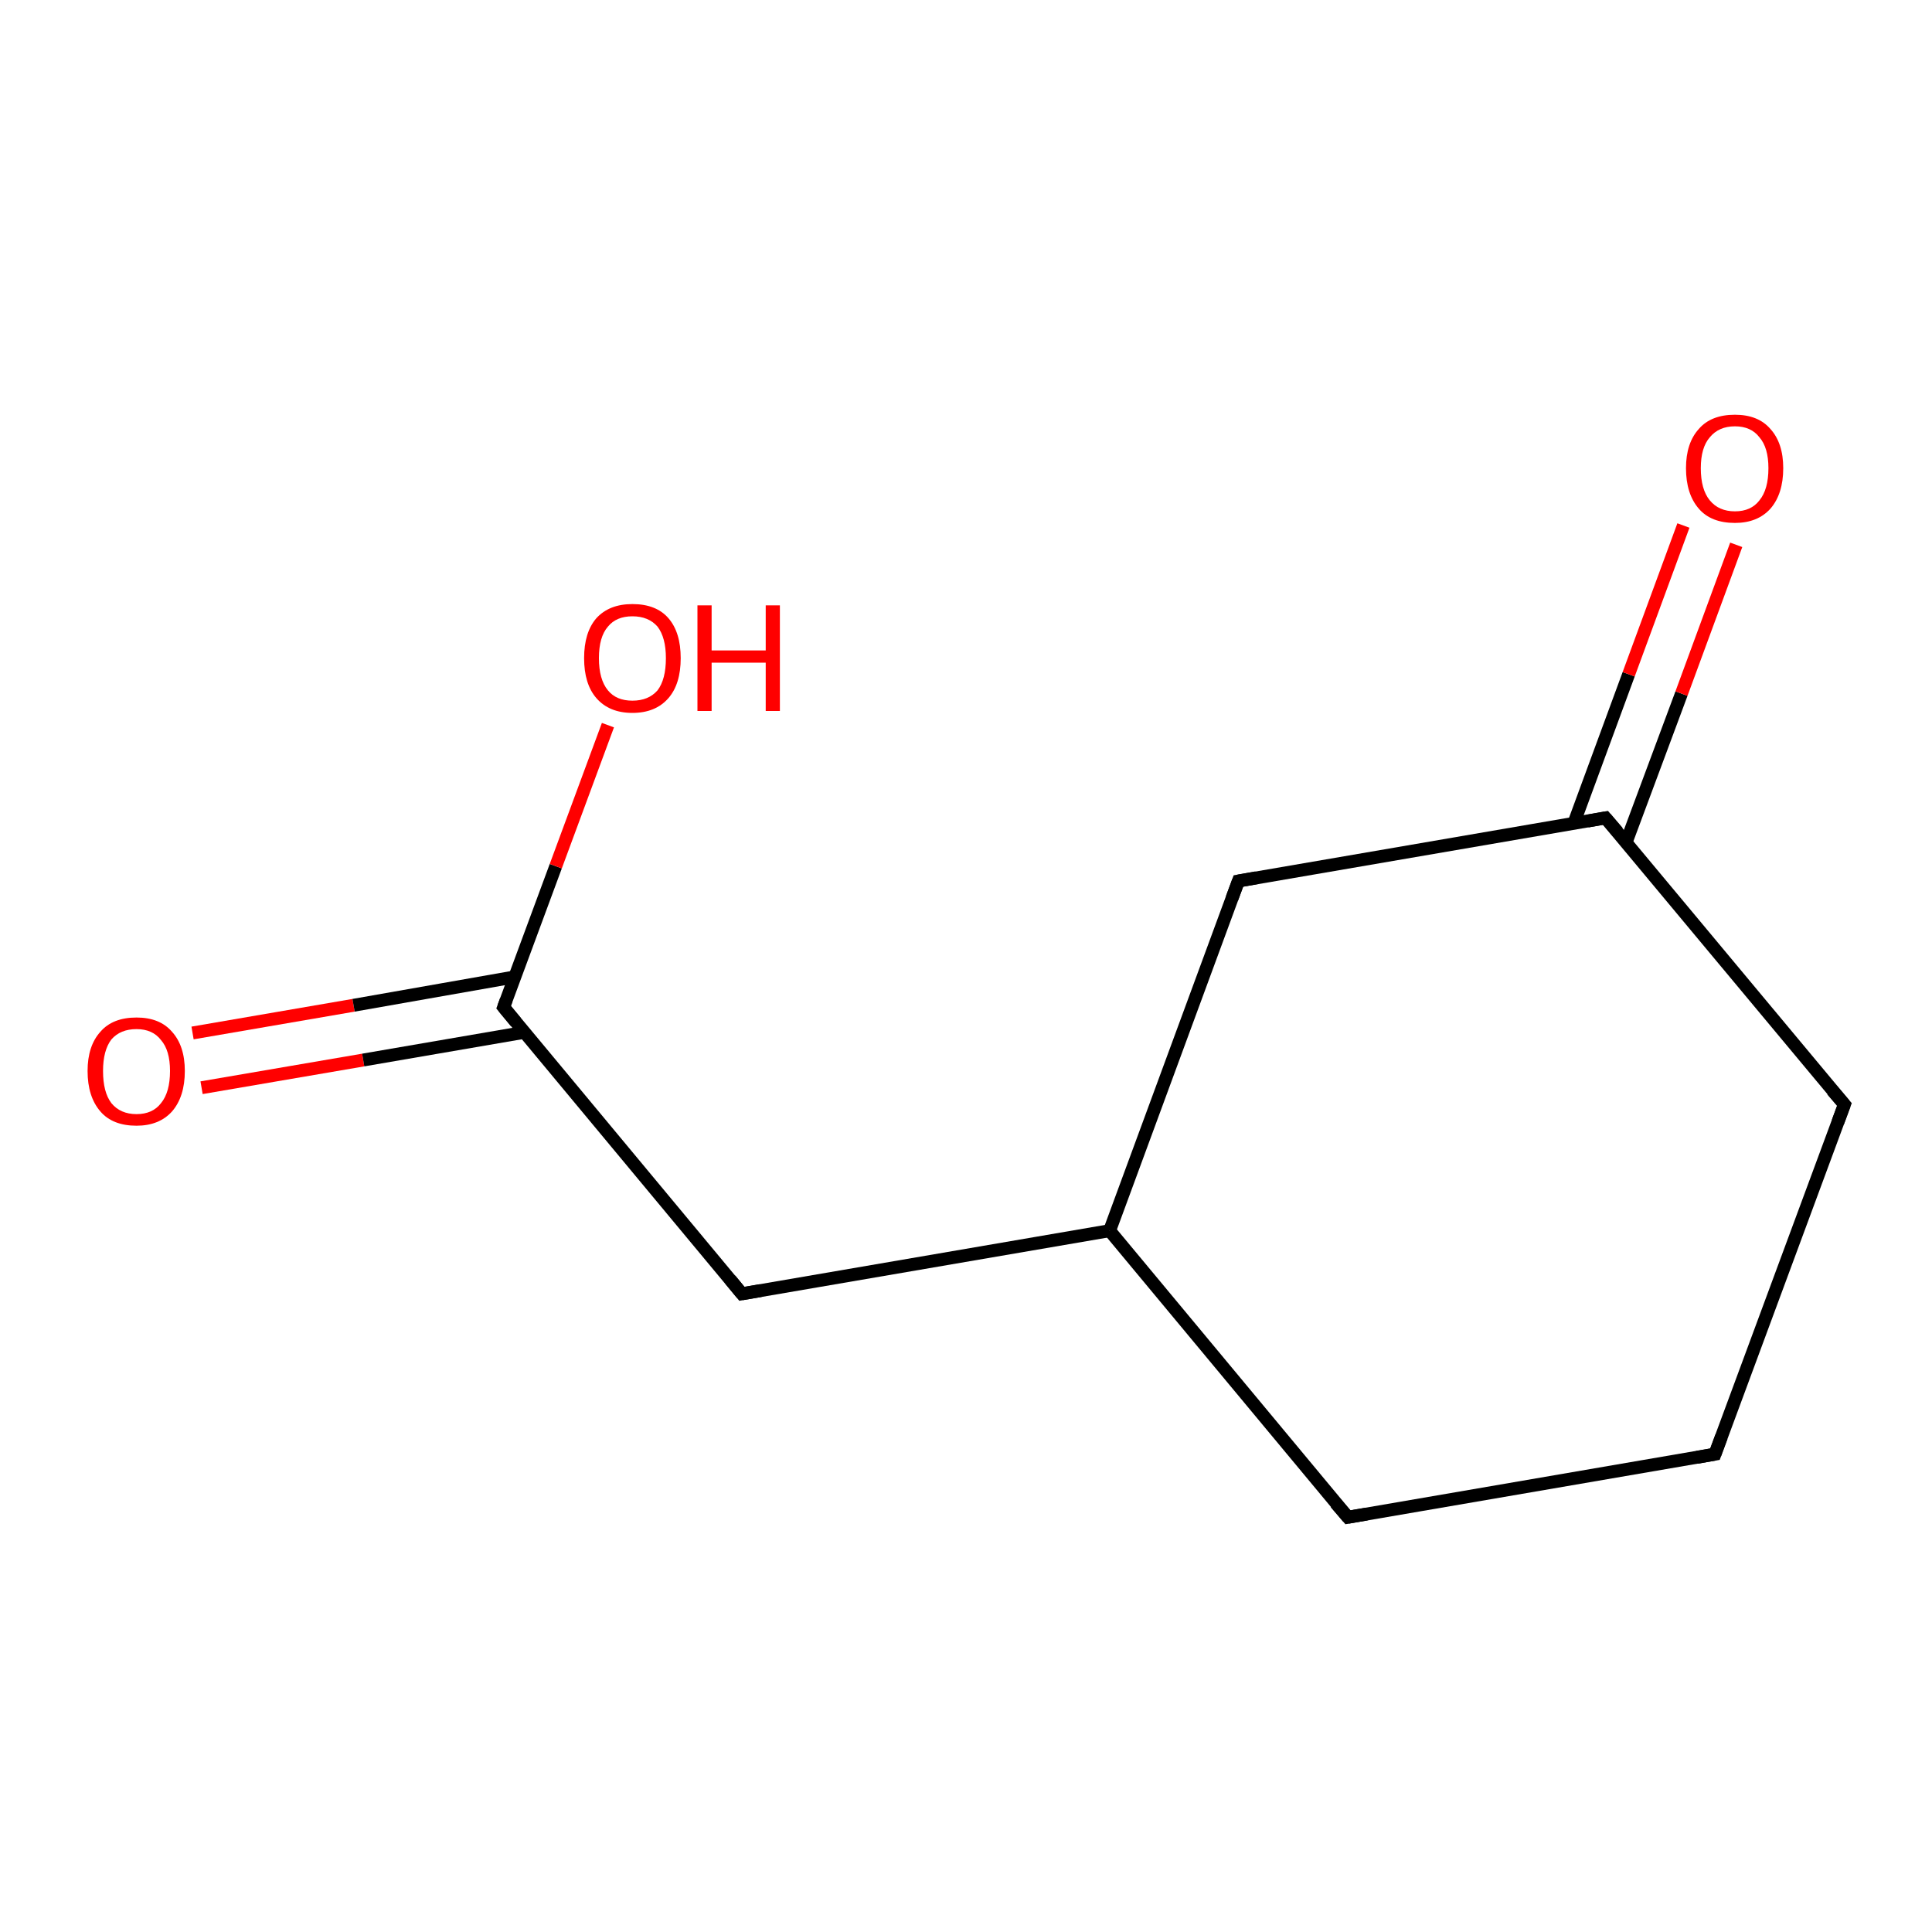 <?xml version='1.0' encoding='iso-8859-1'?>
<svg version='1.1' baseProfile='full'
              xmlns='http://www.w3.org/2000/svg'
                      xmlns:rdkit='http://www.rdkit.org/xml'
                      xmlns:xlink='http://www.w3.org/1999/xlink'
                  xml:space='preserve'
width='300px' height='300px' viewBox='0 0 300 300'>
<!-- END OF HEADER -->
<rect style='opacity:1.0;fill:#FFFFFF;stroke:none' width='300.0' height='300.0' x='0.0' y='0.0'> </rect>
<path class='bond-0 atom-0 atom-1' d='M 29.9,160.4 L 54.9,156.1' style='fill:none;fill-rule:evenodd;stroke:#FF0000;stroke-width:2.0px;stroke-linecap:butt;stroke-linejoin:miter;stroke-opacity:1' />
<path class='bond-0 atom-0 atom-1' d='M 54.9,156.1 L 79.9,151.7' style='fill:none;fill-rule:evenodd;stroke:#000000;stroke-width:2.0px;stroke-linecap:butt;stroke-linejoin:miter;stroke-opacity:1' />
<path class='bond-0 atom-0 atom-1' d='M 31.3,168.9 L 56.4,164.6' style='fill:none;fill-rule:evenodd;stroke:#FF0000;stroke-width:2.0px;stroke-linecap:butt;stroke-linejoin:miter;stroke-opacity:1' />
<path class='bond-0 atom-0 atom-1' d='M 56.4,164.6 L 81.4,160.3' style='fill:none;fill-rule:evenodd;stroke:#000000;stroke-width:2.0px;stroke-linecap:butt;stroke-linejoin:miter;stroke-opacity:1' />
<path class='bond-1 atom-1 atom-2' d='M 78.2,156.4 L 86.3,134.5' style='fill:none;fill-rule:evenodd;stroke:#000000;stroke-width:2.0px;stroke-linecap:butt;stroke-linejoin:miter;stroke-opacity:1' />
<path class='bond-1 atom-1 atom-2' d='M 86.3,134.5 L 94.4,112.6' style='fill:none;fill-rule:evenodd;stroke:#FF0000;stroke-width:2.0px;stroke-linecap:butt;stroke-linejoin:miter;stroke-opacity:1' />
<path class='bond-2 atom-1 atom-3' d='M 78.2,156.4 L 115.2,200.9' style='fill:none;fill-rule:evenodd;stroke:#000000;stroke-width:2.0px;stroke-linecap:butt;stroke-linejoin:miter;stroke-opacity:1' />
<path class='bond-3 atom-3 atom-4' d='M 115.2,200.9 L 172.3,191.1' style='fill:none;fill-rule:evenodd;stroke:#000000;stroke-width:2.0px;stroke-linecap:butt;stroke-linejoin:miter;stroke-opacity:1' />
<path class='bond-4 atom-4 atom-5' d='M 172.3,191.1 L 192.3,136.8' style='fill:none;fill-rule:evenodd;stroke:#000000;stroke-width:2.0px;stroke-linecap:butt;stroke-linejoin:miter;stroke-opacity:1' />
<path class='bond-5 atom-5 atom-6' d='M 192.3,136.8 L 249.3,127.0' style='fill:none;fill-rule:evenodd;stroke:#000000;stroke-width:2.0px;stroke-linecap:butt;stroke-linejoin:miter;stroke-opacity:1' />
<path class='bond-6 atom-6 atom-7' d='M 252.5,130.8 L 261.1,107.7' style='fill:none;fill-rule:evenodd;stroke:#000000;stroke-width:2.0px;stroke-linecap:butt;stroke-linejoin:miter;stroke-opacity:1' />
<path class='bond-6 atom-6 atom-7' d='M 261.1,107.7 L 269.6,84.6' style='fill:none;fill-rule:evenodd;stroke:#FF0000;stroke-width:2.0px;stroke-linecap:butt;stroke-linejoin:miter;stroke-opacity:1' />
<path class='bond-6 atom-6 atom-7' d='M 244.4,127.8 L 252.9,104.7' style='fill:none;fill-rule:evenodd;stroke:#000000;stroke-width:2.0px;stroke-linecap:butt;stroke-linejoin:miter;stroke-opacity:1' />
<path class='bond-6 atom-6 atom-7' d='M 252.9,104.7 L 261.4,81.6' style='fill:none;fill-rule:evenodd;stroke:#FF0000;stroke-width:2.0px;stroke-linecap:butt;stroke-linejoin:miter;stroke-opacity:1' />
<path class='bond-7 atom-6 atom-8' d='M 249.3,127.0 L 286.4,171.5' style='fill:none;fill-rule:evenodd;stroke:#000000;stroke-width:2.0px;stroke-linecap:butt;stroke-linejoin:miter;stroke-opacity:1' />
<path class='bond-8 atom-8 atom-9' d='M 286.4,171.5 L 266.3,225.8' style='fill:none;fill-rule:evenodd;stroke:#000000;stroke-width:2.0px;stroke-linecap:butt;stroke-linejoin:miter;stroke-opacity:1' />
<path class='bond-9 atom-9 atom-10' d='M 266.3,225.8 L 209.3,235.6' style='fill:none;fill-rule:evenodd;stroke:#000000;stroke-width:2.0px;stroke-linecap:butt;stroke-linejoin:miter;stroke-opacity:1' />
<path class='bond-10 atom-10 atom-4' d='M 209.3,235.6 L 172.3,191.1' style='fill:none;fill-rule:evenodd;stroke:#000000;stroke-width:2.0px;stroke-linecap:butt;stroke-linejoin:miter;stroke-opacity:1' />
<path d='M 78.6,155.3 L 78.2,156.4 L 80.1,158.7' style='fill:none;stroke:#000000;stroke-width:2.0px;stroke-linecap:butt;stroke-linejoin:miter;stroke-opacity:1;' />
<path d='M 113.4,198.7 L 115.2,200.9 L 118.1,200.4' style='fill:none;stroke:#000000;stroke-width:2.0px;stroke-linecap:butt;stroke-linejoin:miter;stroke-opacity:1;' />
<path d='M 191.3,139.5 L 192.3,136.8 L 195.1,136.3' style='fill:none;stroke:#000000;stroke-width:2.0px;stroke-linecap:butt;stroke-linejoin:miter;stroke-opacity:1;' />
<path d='M 246.5,127.5 L 249.3,127.0 L 251.2,129.2' style='fill:none;stroke:#000000;stroke-width:2.0px;stroke-linecap:butt;stroke-linejoin:miter;stroke-opacity:1;' />
<path d='M 284.5,169.3 L 286.4,171.5 L 285.4,174.2' style='fill:none;stroke:#000000;stroke-width:2.0px;stroke-linecap:butt;stroke-linejoin:miter;stroke-opacity:1;' />
<path d='M 267.3,223.1 L 266.3,225.8 L 263.5,226.3' style='fill:none;stroke:#000000;stroke-width:2.0px;stroke-linecap:butt;stroke-linejoin:miter;stroke-opacity:1;' />
<path d='M 212.2,235.1 L 209.3,235.6 L 207.4,233.4' style='fill:none;stroke:#000000;stroke-width:2.0px;stroke-linecap:butt;stroke-linejoin:miter;stroke-opacity:1;' />
<path class='atom-0' d='M 13.6 166.3
Q 13.6 162.4, 15.6 160.2
Q 17.5 158.0, 21.2 158.0
Q 24.8 158.0, 26.7 160.2
Q 28.7 162.4, 28.7 166.3
Q 28.7 170.3, 26.7 172.6
Q 24.7 174.8, 21.2 174.8
Q 17.5 174.8, 15.6 172.6
Q 13.6 170.3, 13.6 166.3
M 21.2 173.0
Q 23.7 173.0, 25.0 171.3
Q 26.4 169.6, 26.4 166.3
Q 26.4 163.1, 25.0 161.5
Q 23.7 159.8, 21.2 159.8
Q 18.7 159.8, 17.3 161.4
Q 16.0 163.1, 16.0 166.3
Q 16.0 169.6, 17.3 171.3
Q 18.7 173.0, 21.2 173.0
' fill='#FF0000'/>
<path class='atom-2' d='M 90.7 102.2
Q 90.7 98.2, 92.6 96.0
Q 94.6 93.8, 98.2 93.8
Q 101.9 93.8, 103.8 96.0
Q 105.7 98.2, 105.7 102.2
Q 105.7 106.2, 103.8 108.4
Q 101.8 110.7, 98.2 110.7
Q 94.6 110.7, 92.6 108.4
Q 90.7 106.2, 90.7 102.2
M 98.2 108.8
Q 100.7 108.8, 102.1 107.2
Q 103.4 105.5, 103.4 102.2
Q 103.4 99.0, 102.1 97.3
Q 100.7 95.7, 98.2 95.7
Q 95.7 95.7, 94.4 97.3
Q 93.0 98.9, 93.0 102.2
Q 93.0 105.5, 94.4 107.2
Q 95.7 108.8, 98.2 108.8
' fill='#FF0000'/>
<path class='atom-2' d='M 108.3 94.0
L 110.5 94.0
L 110.5 101.0
L 118.9 101.0
L 118.9 94.0
L 121.1 94.0
L 121.1 110.4
L 118.9 110.4
L 118.9 102.9
L 110.5 102.9
L 110.5 110.4
L 108.3 110.4
L 108.3 94.0
' fill='#FF0000'/>
<path class='atom-7' d='M 261.8 72.7
Q 261.8 68.8, 263.8 66.6
Q 265.7 64.4, 269.4 64.4
Q 273.0 64.4, 274.9 66.6
Q 276.9 68.8, 276.9 72.7
Q 276.9 76.7, 274.9 79.0
Q 272.9 81.2, 269.4 81.2
Q 265.7 81.2, 263.8 79.0
Q 261.8 76.7, 261.8 72.7
M 269.4 79.4
Q 271.9 79.4, 273.2 77.7
Q 274.6 76.0, 274.6 72.7
Q 274.6 69.5, 273.2 67.9
Q 271.9 66.2, 269.4 66.2
Q 266.9 66.2, 265.5 67.9
Q 264.1 69.5, 264.1 72.7
Q 264.1 76.0, 265.5 77.7
Q 266.9 79.4, 269.4 79.4
' fill='#FF0000'/>
</svg>
